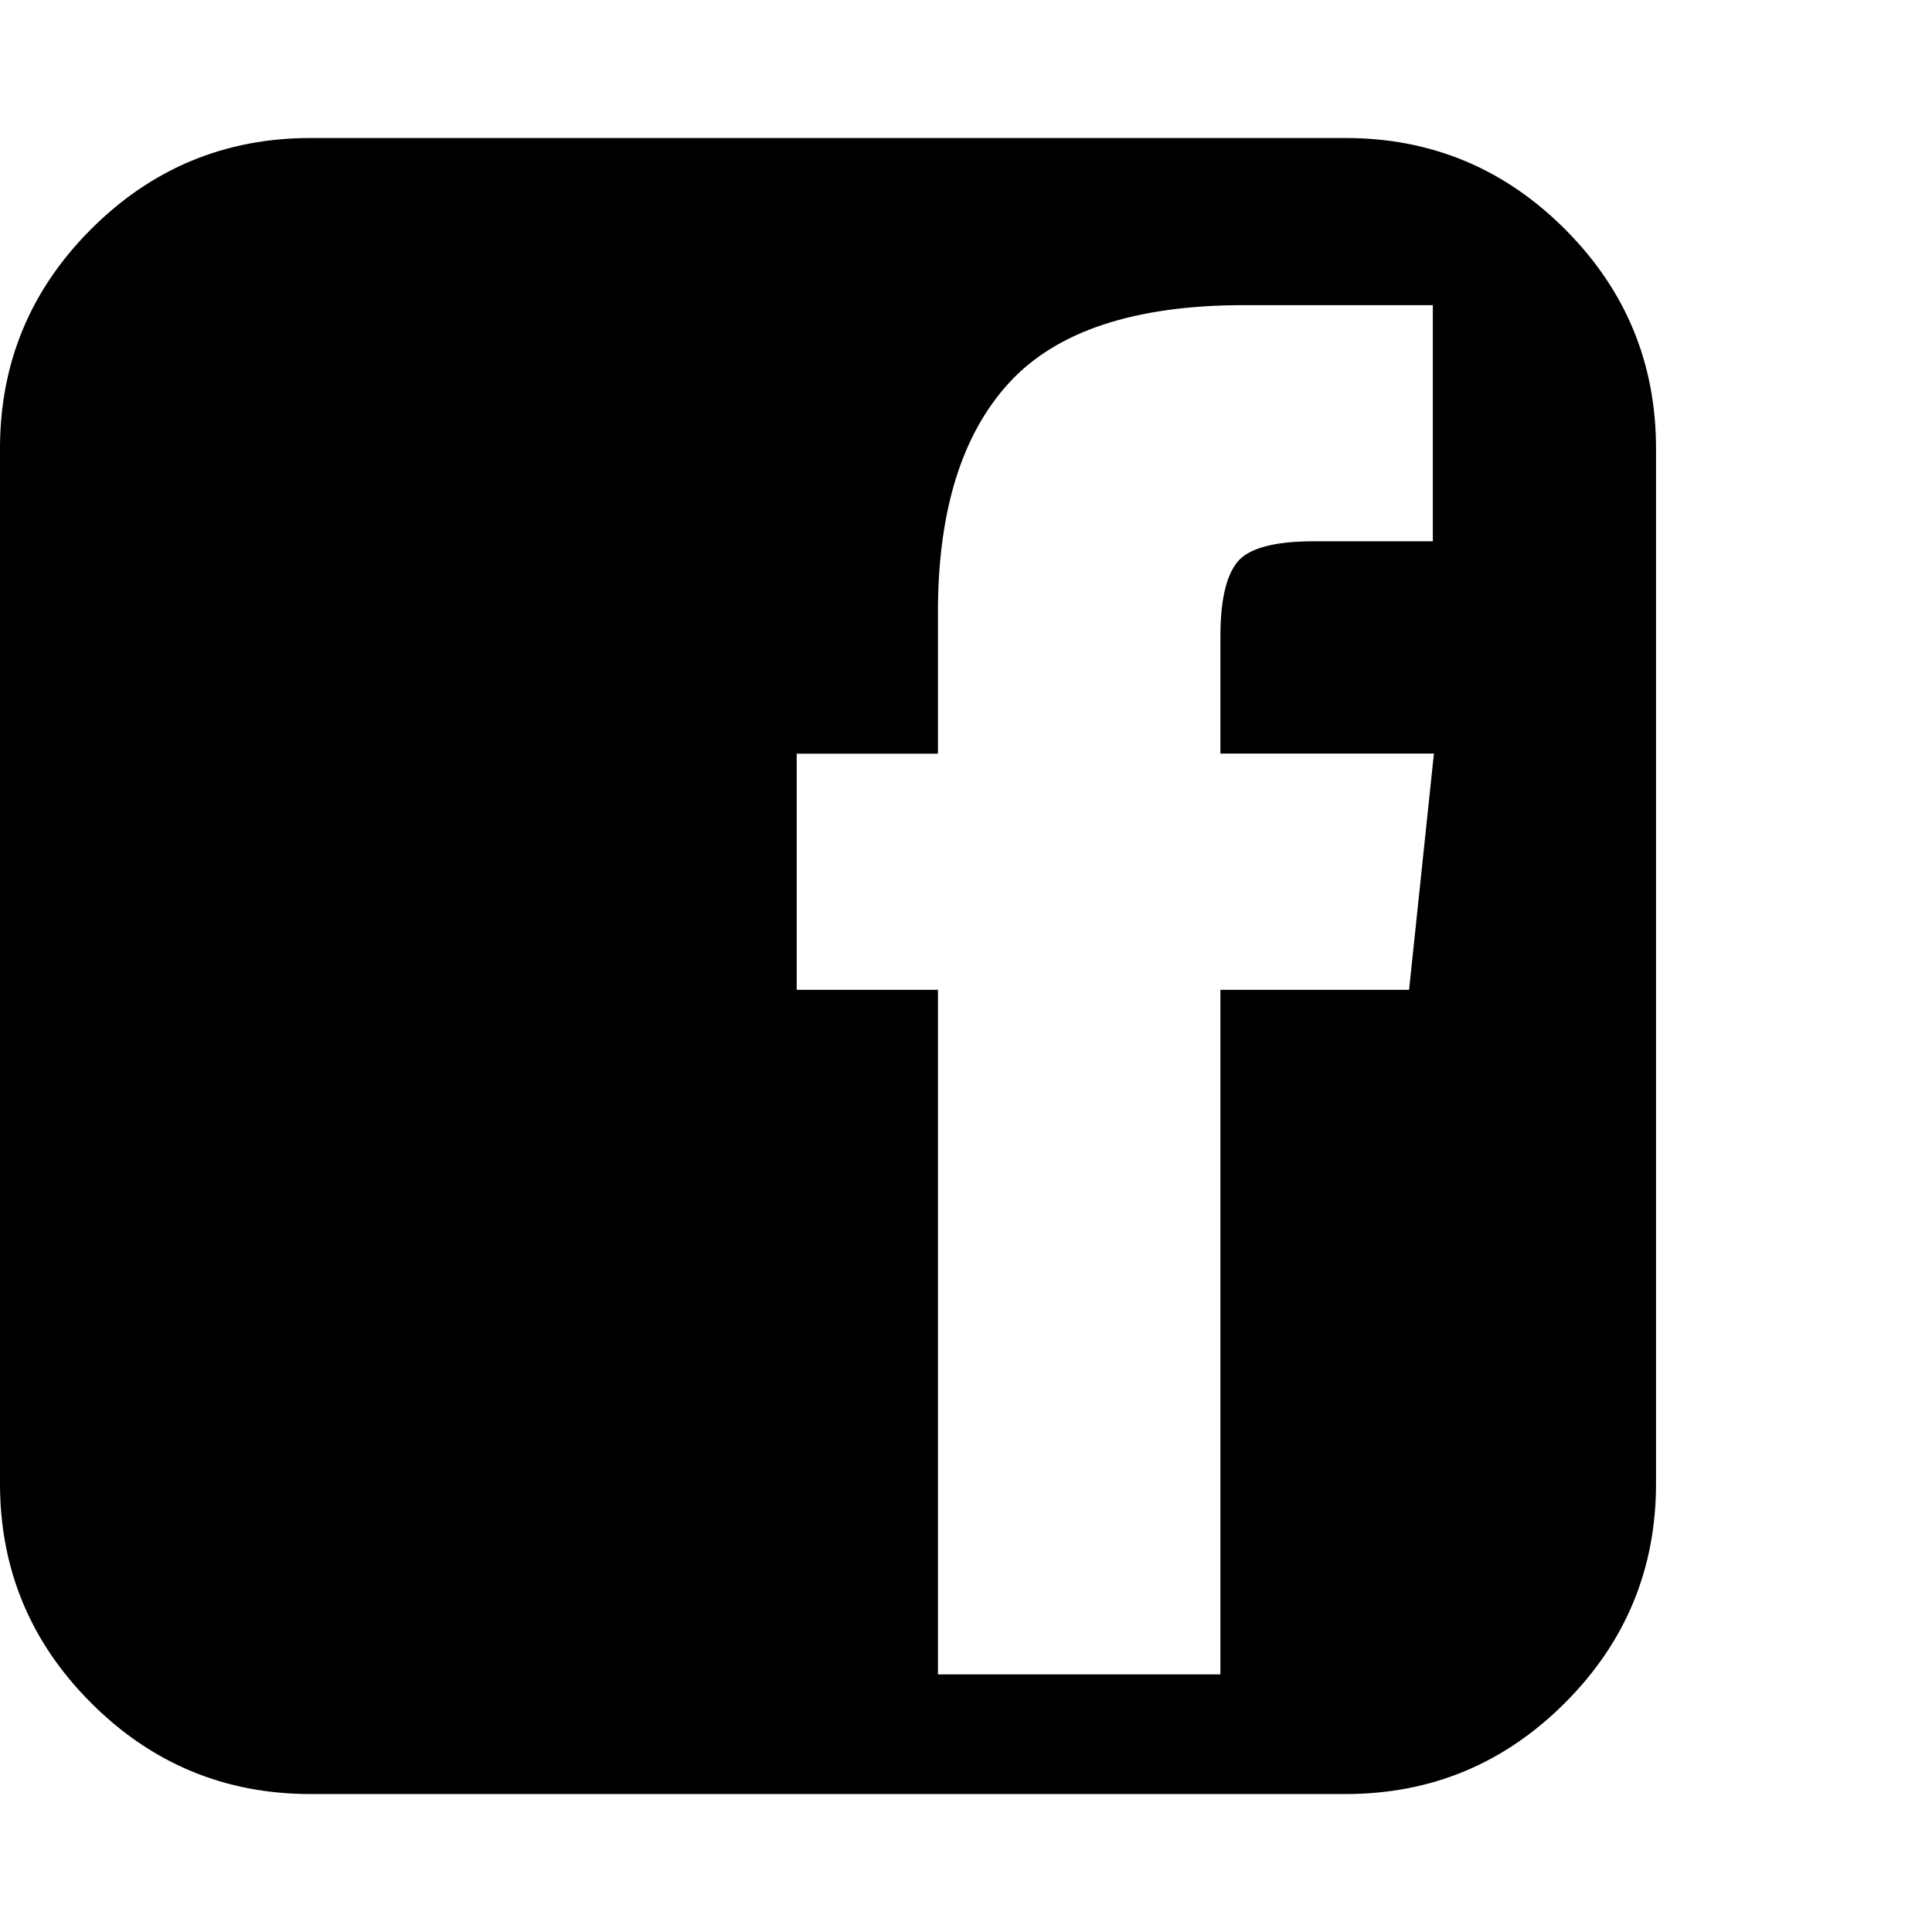 <?xml version="1.0" encoding="utf-8"?> <!-- Generator: IcoMoon.io --> <!DOCTYPE svg PUBLIC "-//W3C//DTD SVG 1.1//EN" "http://www.w3.org/Graphics/SVG/1.1/DTD/svg11.dtd"> <svg width="32" height="32" viewBox="0 0 32 32" xmlns="http://www.w3.org/2000/svg" xmlns:xlink="http://www.w3.org/1999/xlink" fill="#000000"><g><path d="M 23.339,16.393l 0.411-3.911l-3.536,0 l0-1.946 q0-0.875 0.277-1.223t 1.277-0.348l 1.964,0 l0-3.911 l-3.125,0 q-2.714,0 -3.893,1.286t-1.179,3.804l0,2.339 l-2.339,0 l0,3.911 l 2.339,0 l0,11.339 l 4.679,0 l0-11.339 l 3.125,0 zM 27.429,7.429l0,17.143 q0,2.125 -1.509,3.634t-3.634,1.509l-17.143,0 q-2.125,0 -3.634-1.509t-1.509-3.634l0-17.143 q0-2.125 1.509-3.634t 3.634-1.509l 17.143,0 q 2.125,0 3.634,1.509t 1.509,3.634z"></path></g></svg>
